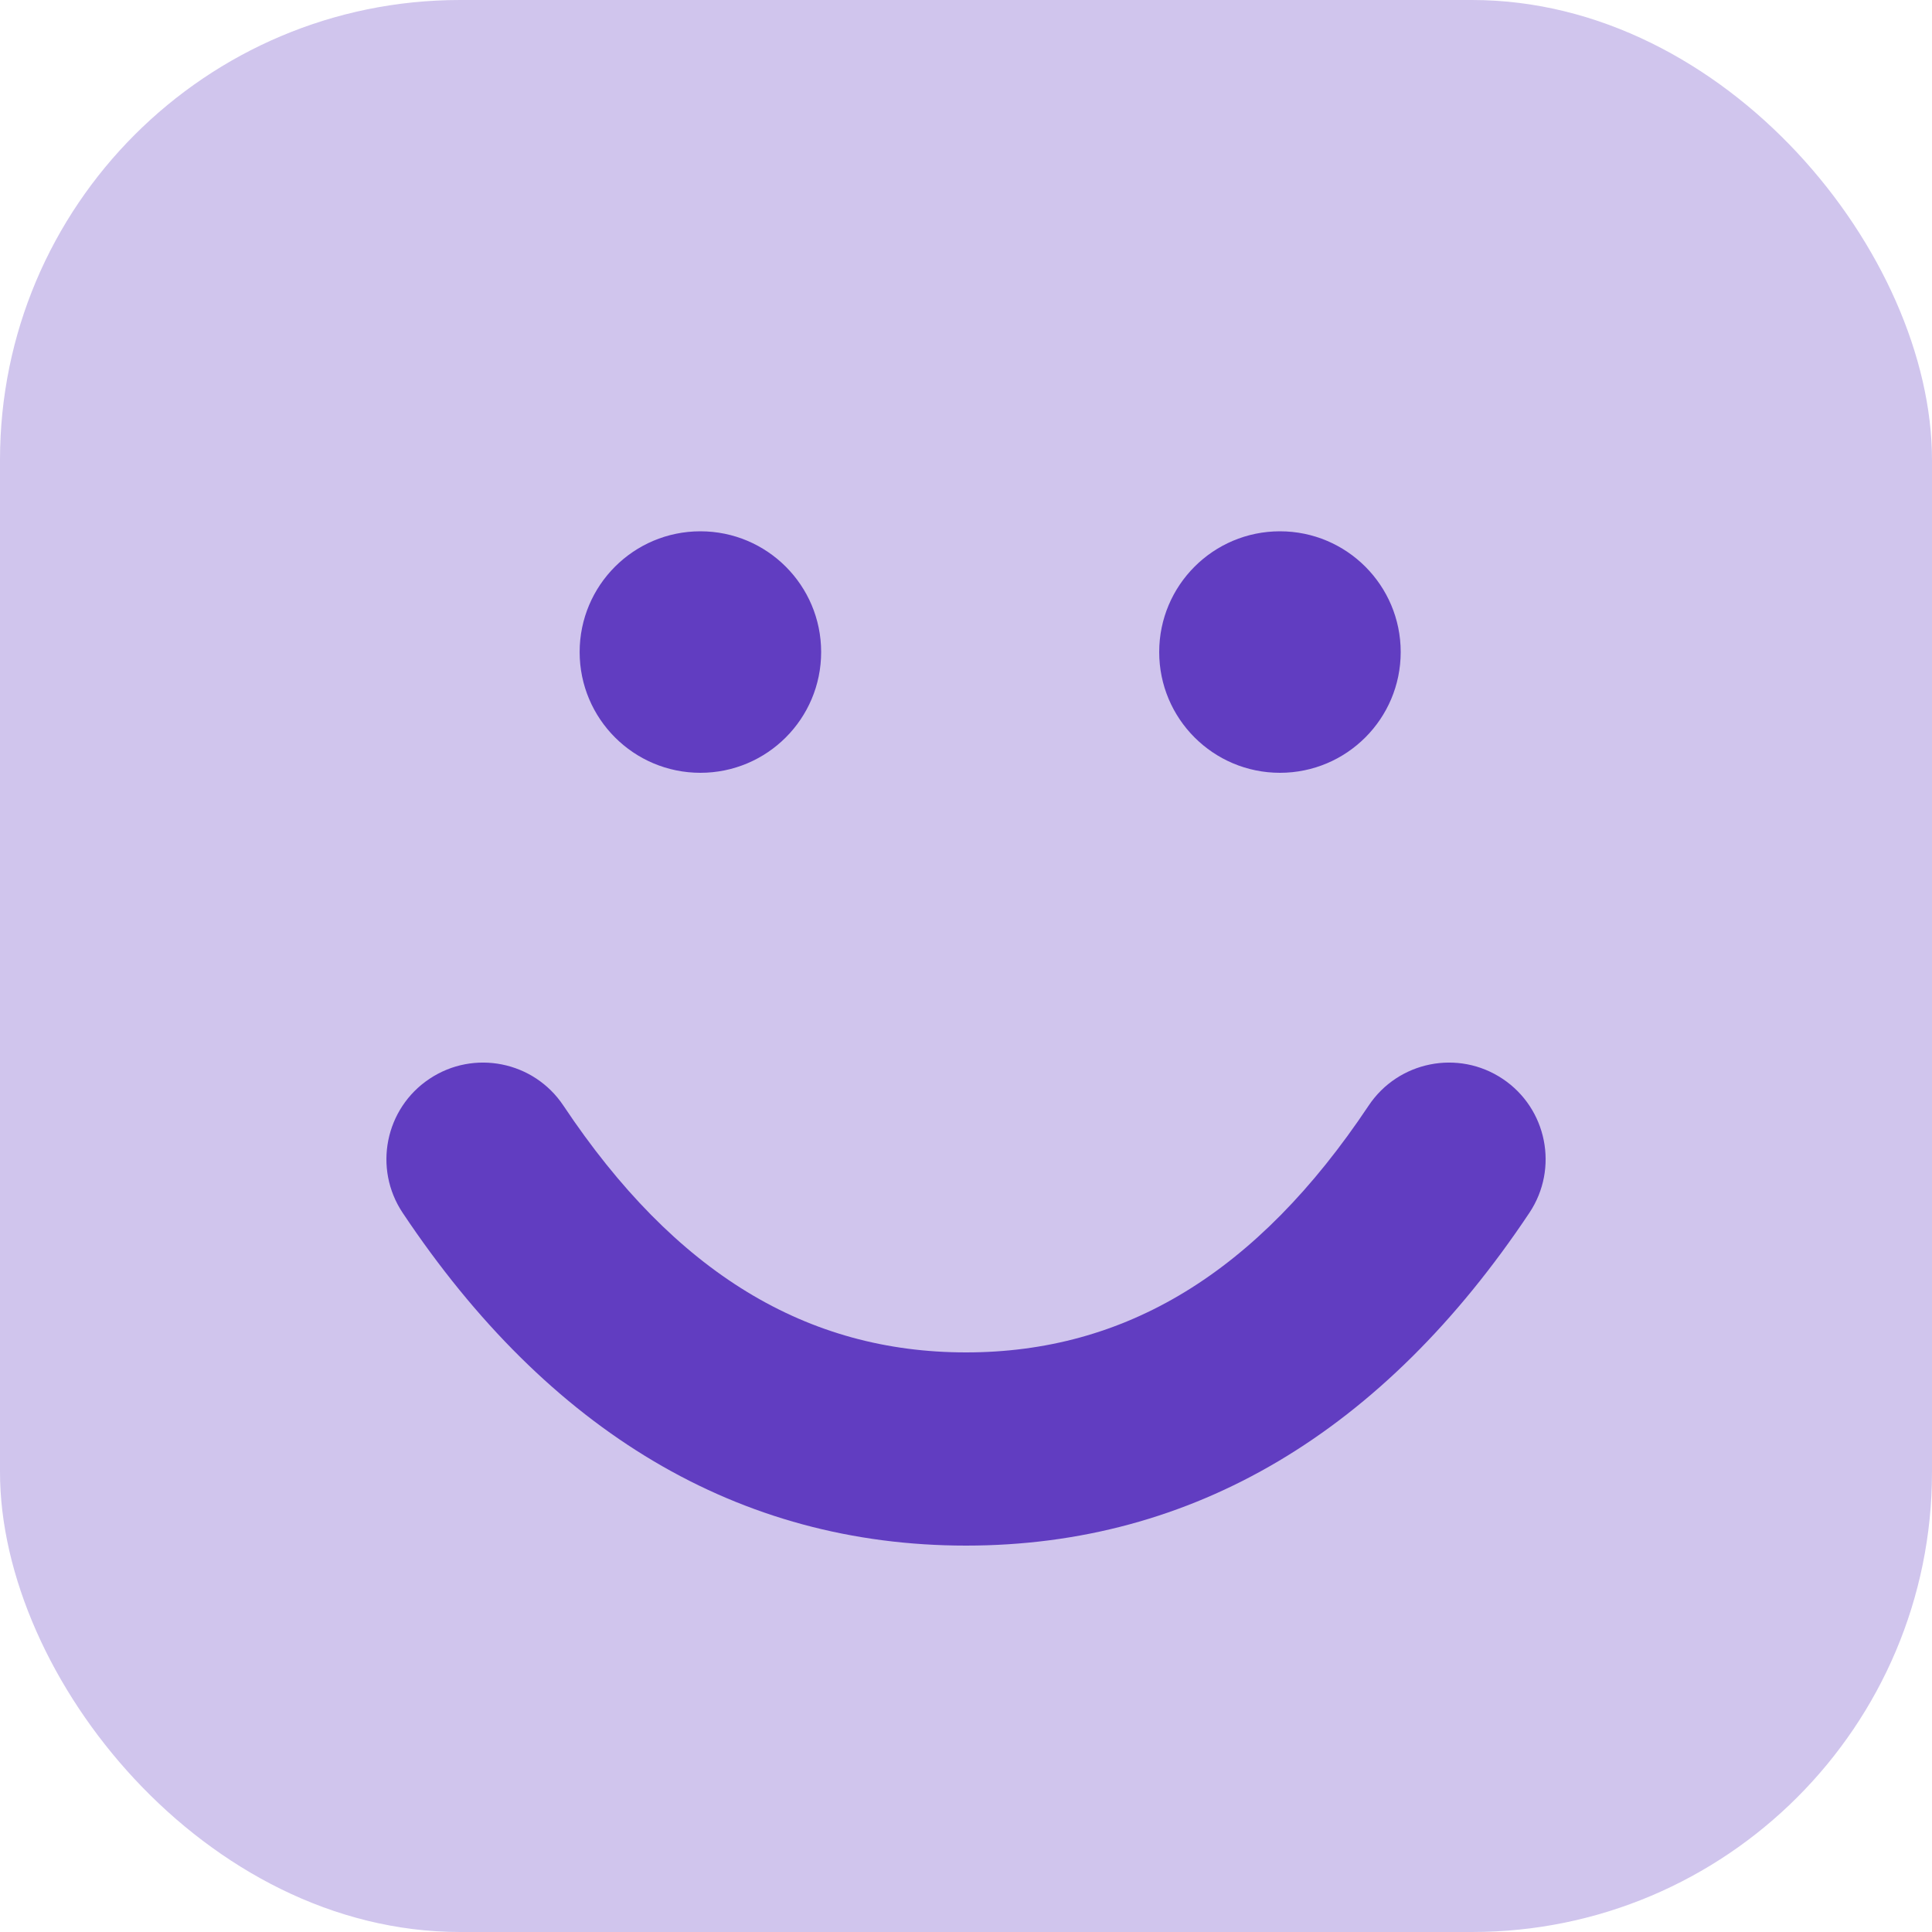 <svg width="42" height="42" viewBox="0 0 42 42" fill="none" xmlns="http://www.w3.org/2000/svg">
<rect opacity="0.3" width="42" height="42" rx="10" fill="#613DC1"/>
<path fill-rule="evenodd" clip-rule="evenodd" d="M8.753 26.365C8.11 25.4 8.371 24.096 9.336 23.453C10.301 22.809 11.605 23.07 12.248 24.035C14.678 27.68 17.545 29.4 21.001 29.4C24.456 29.4 27.323 27.68 29.753 24.035C30.397 23.07 31.701 22.809 32.666 23.453C33.63 24.096 33.891 25.4 33.248 26.365C30.078 31.12 25.945 33.6 21.001 33.6C16.056 33.6 11.924 31.12 8.753 26.365Z" fill="#613DC1"/>
<circle cx="15.226" cy="14.175" r="2.625" fill="#613DC1"/>
<circle cx="27.825" cy="14.175" r="2.625" fill="#613DC1"/>
</svg>
